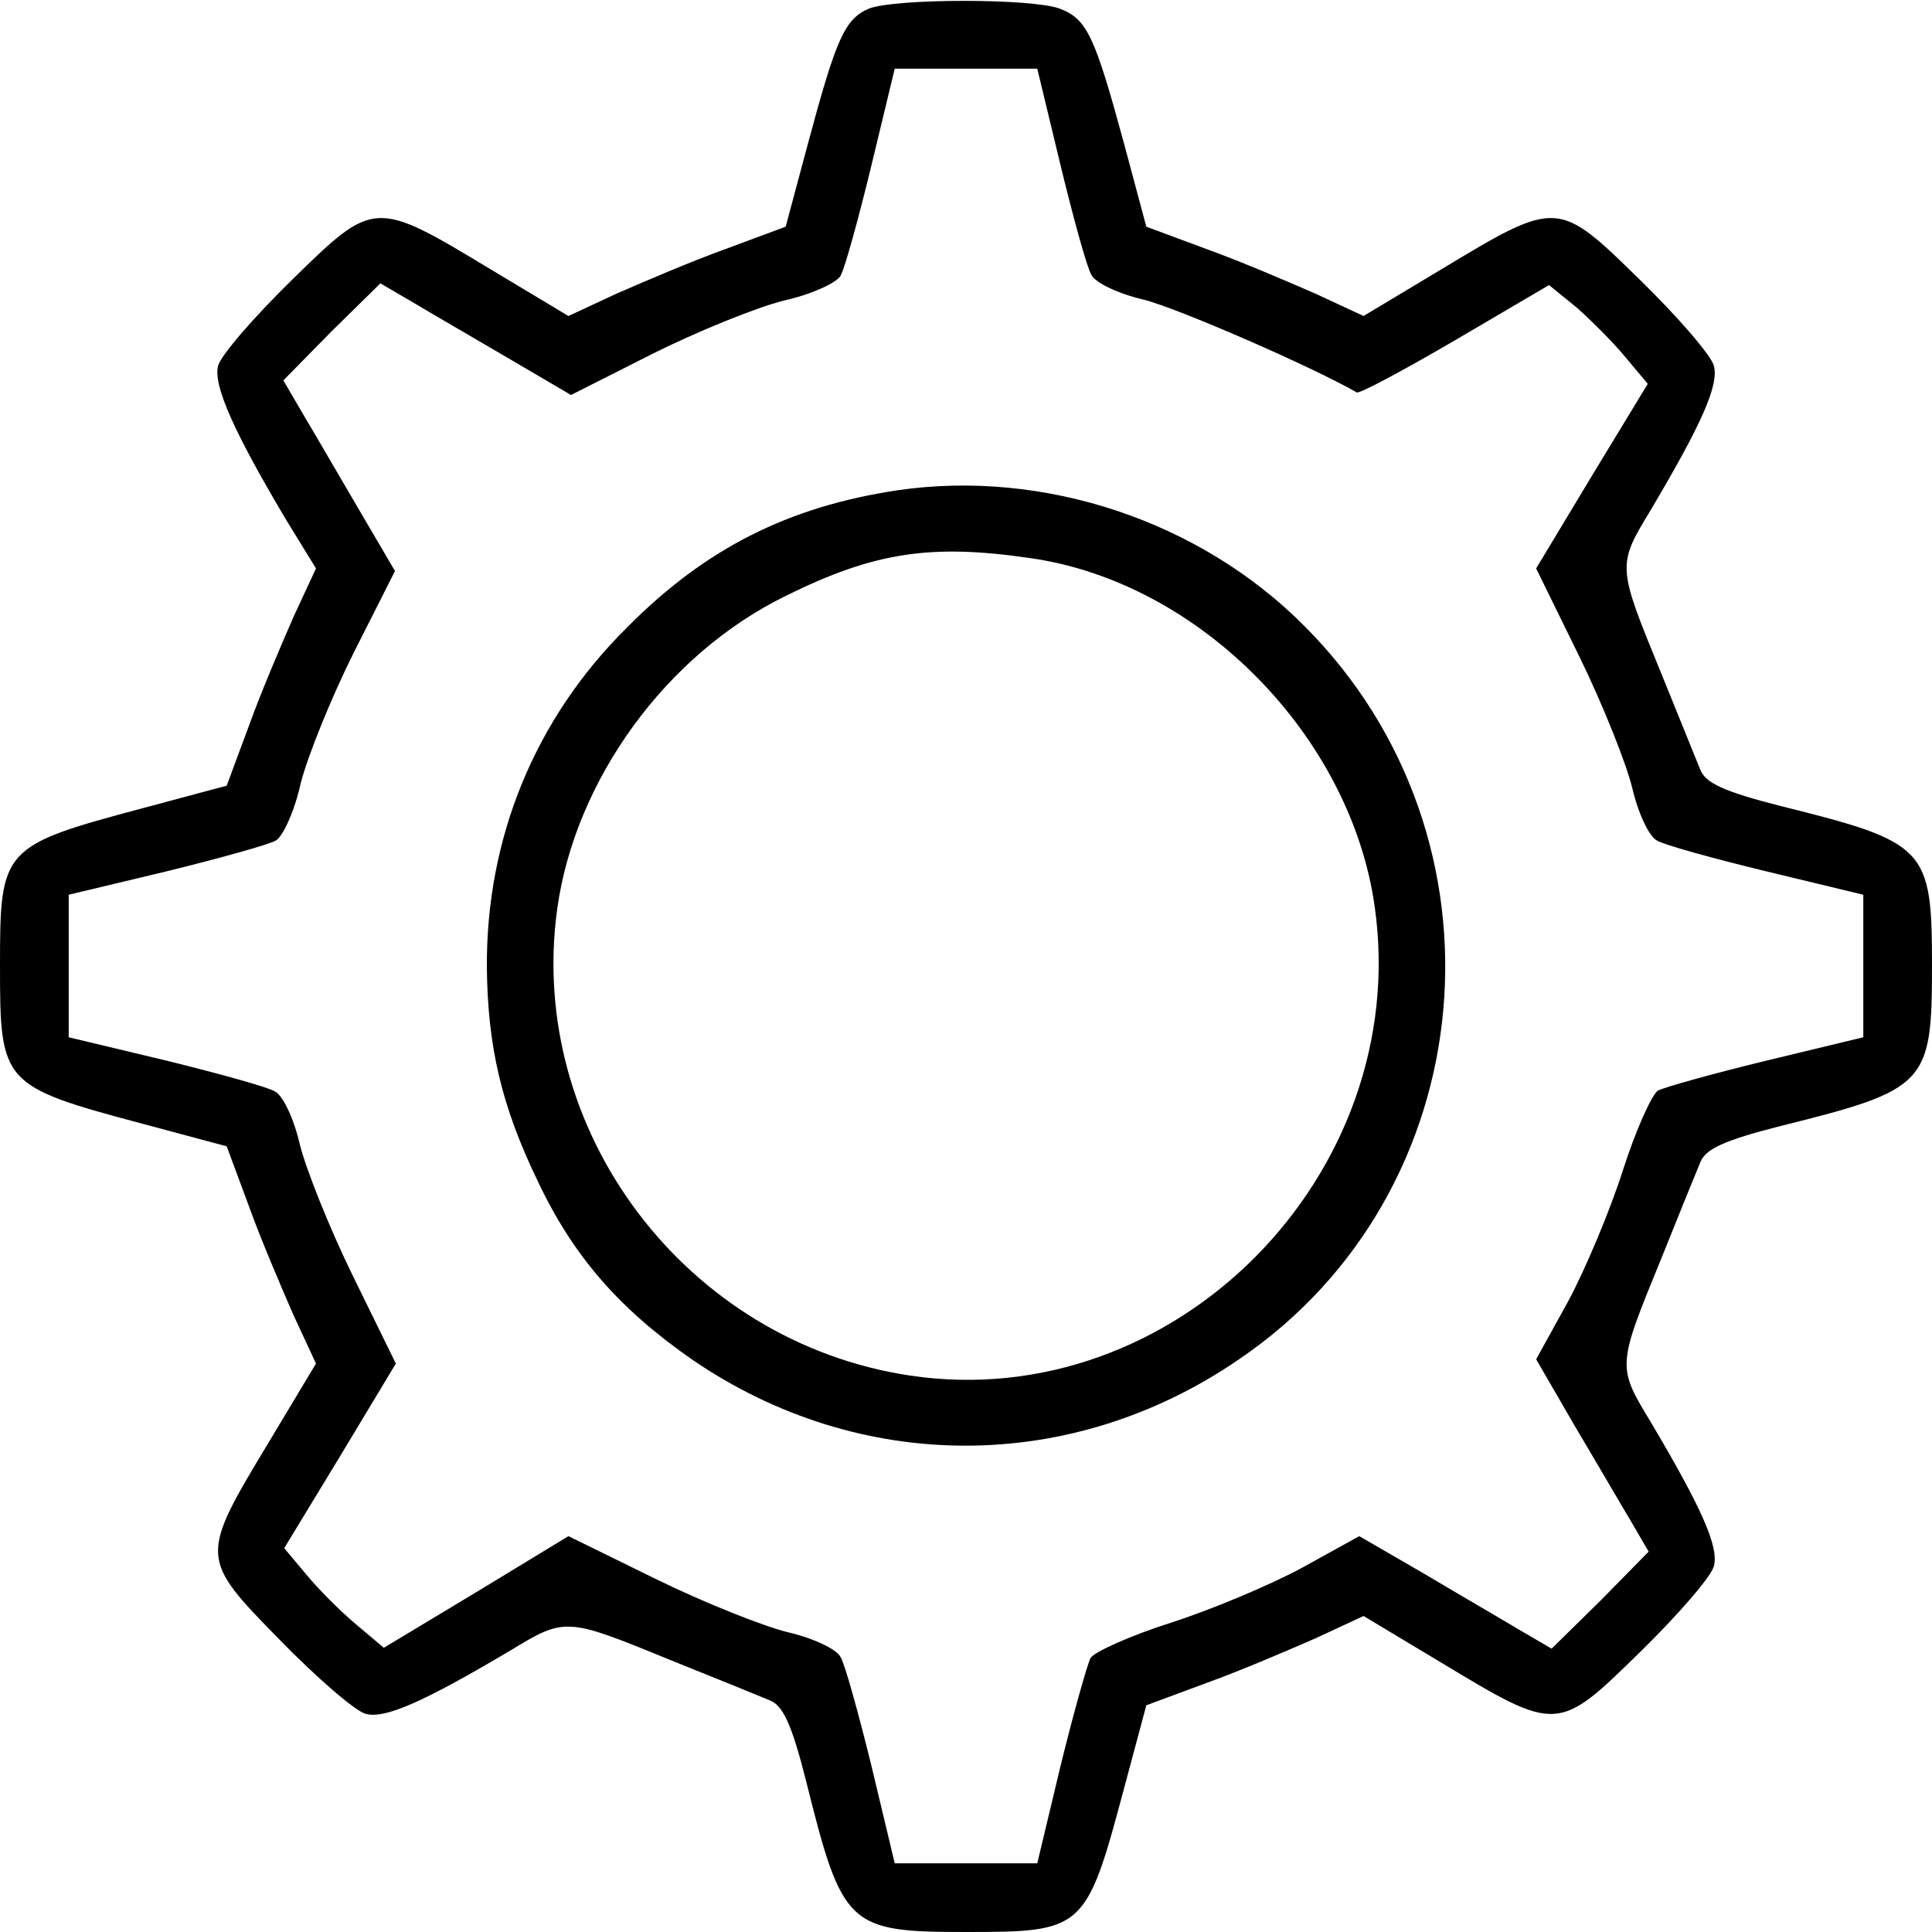 <?xml version="1.0" standalone="no"?>
<!DOCTYPE svg PUBLIC "-//W3C//DTD SVG 20010904//EN"
 "http://www.w3.org/TR/2001/REC-SVG-20010904/DTD/svg10.dtd">
<svg version="1.0" xmlns="http://www.w3.org/2000/svg"
 width="225pt" height="225pt" viewBox="0 0 225 225"
 preserveAspectRatio="xMidYMid meet">

<g transform="translate(0,225) scale(0.1,-0.1)"
fill="#000000" stroke="none">
<path d="M1012 2240 c-28 -12 -38 -34 -71 -157 l-26 -97 -70 -26 c-39 -14 -95
-38 -127 -52 l-56 -26 -90 54 c-136 82 -136 82 -232 -12 -44 -43 -83 -88 -86
-100 -6 -23 19 -78 79 -179 l35 -57 -26 -56 c-14 -32 -38 -88 -52 -127 l-26
-70 -97 -26 c-165 -44 -167 -47 -167 -184 0 -137 2 -140 167 -184 l97 -26 26
-70 c14 -39 38 -95 52 -127 l26 -56 -54 -90 c-82 -136 -82 -136 12 -232 43
-44 88 -83 100 -86 23 -6 69 15 167 73 66 40 65 40 192 -12 50 -20 99 -40 111
-45 16 -6 26 -28 43 -95 42 -169 49 -175 186 -175 137 0 140 2 184 167 l26 97
70 26 c39 14 95 38 127 52 l56 26 90 -54 c136 -82 136 -82 232 12 44 43 83 88
86 100 6 23 -15 69 -73 167 -40 66 -40 65 12 192 20 50 40 99 45 111 6 16 28
26 95 43 169 42 175 49 175 186 0 137 -6 144 -175 186 -67 17 -89 27 -95 43
-5 12 -25 62 -45 111 -52 127 -52 126 -12 192 58 98 79 144 73 167 -3 12 -42
57 -86 100 -96 94 -96 94 -232 12 l-90 -54 -56 26 c-32 14 -88 38 -127 52
l-70 26 -26 97 c-34 125 -43 145 -75 157 -32 12 -191 12 -222 0z m223 -182
c15 -62 31 -120 36 -128 4 -9 31 -22 61 -29 40 -10 198 -79 248 -108 3 -2 55
26 115 61 l109 64 32 -26 c17 -15 43 -41 57 -58 l26 -31 -65 -107 -65 -108 50
-102 c27 -55 55 -125 62 -154 7 -30 20 -57 29 -61 8 -5 66 -21 128 -36 l112
-27 0 -83 0 -83 -112 -27 c-62 -15 -119 -31 -127 -35 -7 -4 -26 -46 -41 -93
-15 -47 -44 -116 -64 -153 l-37 -67 44 -76 c25 -42 54 -92 66 -112 l21 -36
-56 -57 -57 -56 -36 21 c-20 12 -70 41 -112 66 l-76 44 -67 -37 c-37 -20 -106
-49 -153 -64 -47 -15 -89 -34 -93 -41 -4 -8 -20 -65 -35 -126 l-27 -113 -83 0
-83 0 -27 113 c-15 61 -31 119 -36 127 -4 9 -31 22 -61 29 -29 7 -99 35 -154
62 l-102 50 -107 -65 -108 -65 -32 27 c-18 15 -44 41 -58 58 l-26 31 65 107
65 108 -50 102 c-27 55 -55 125 -62 154 -7 30 -20 57 -29 61 -8 5 -66 21 -127
36 l-113 27 0 83 0 83 113 27 c61 15 119 31 128 36 8 4 22 34 29 66 8 32 36
101 62 153 l48 95 -44 75 c-24 41 -53 91 -65 111 l-21 36 56 57 57 56 36 -21
c20 -12 70 -41 111 -65 l75 -44 95 48 c52 26 121 54 153 62 32 7 62 21 66 29
5 9 21 67 36 129 l27 112 83 0 83 0 27 -112z"/>
<path d="M1045 1679 c-126 -19 -223 -67 -315 -160 -107 -106 -164 -245 -163
-396 1 -92 17 -161 59 -248 42 -89 96 -150 181 -209 195 -133 441 -133 636 1
286 194 323 607 76 854 -121 122 -303 183 -474 158z m155 -79 c197 -28 373
-207 401 -406 44 -312 -233 -592 -541 -546 -261 39 -447 285 -411 544 21 150
127 296 266 364 103 51 169 61 285 44z"/>
</g>
</svg>
